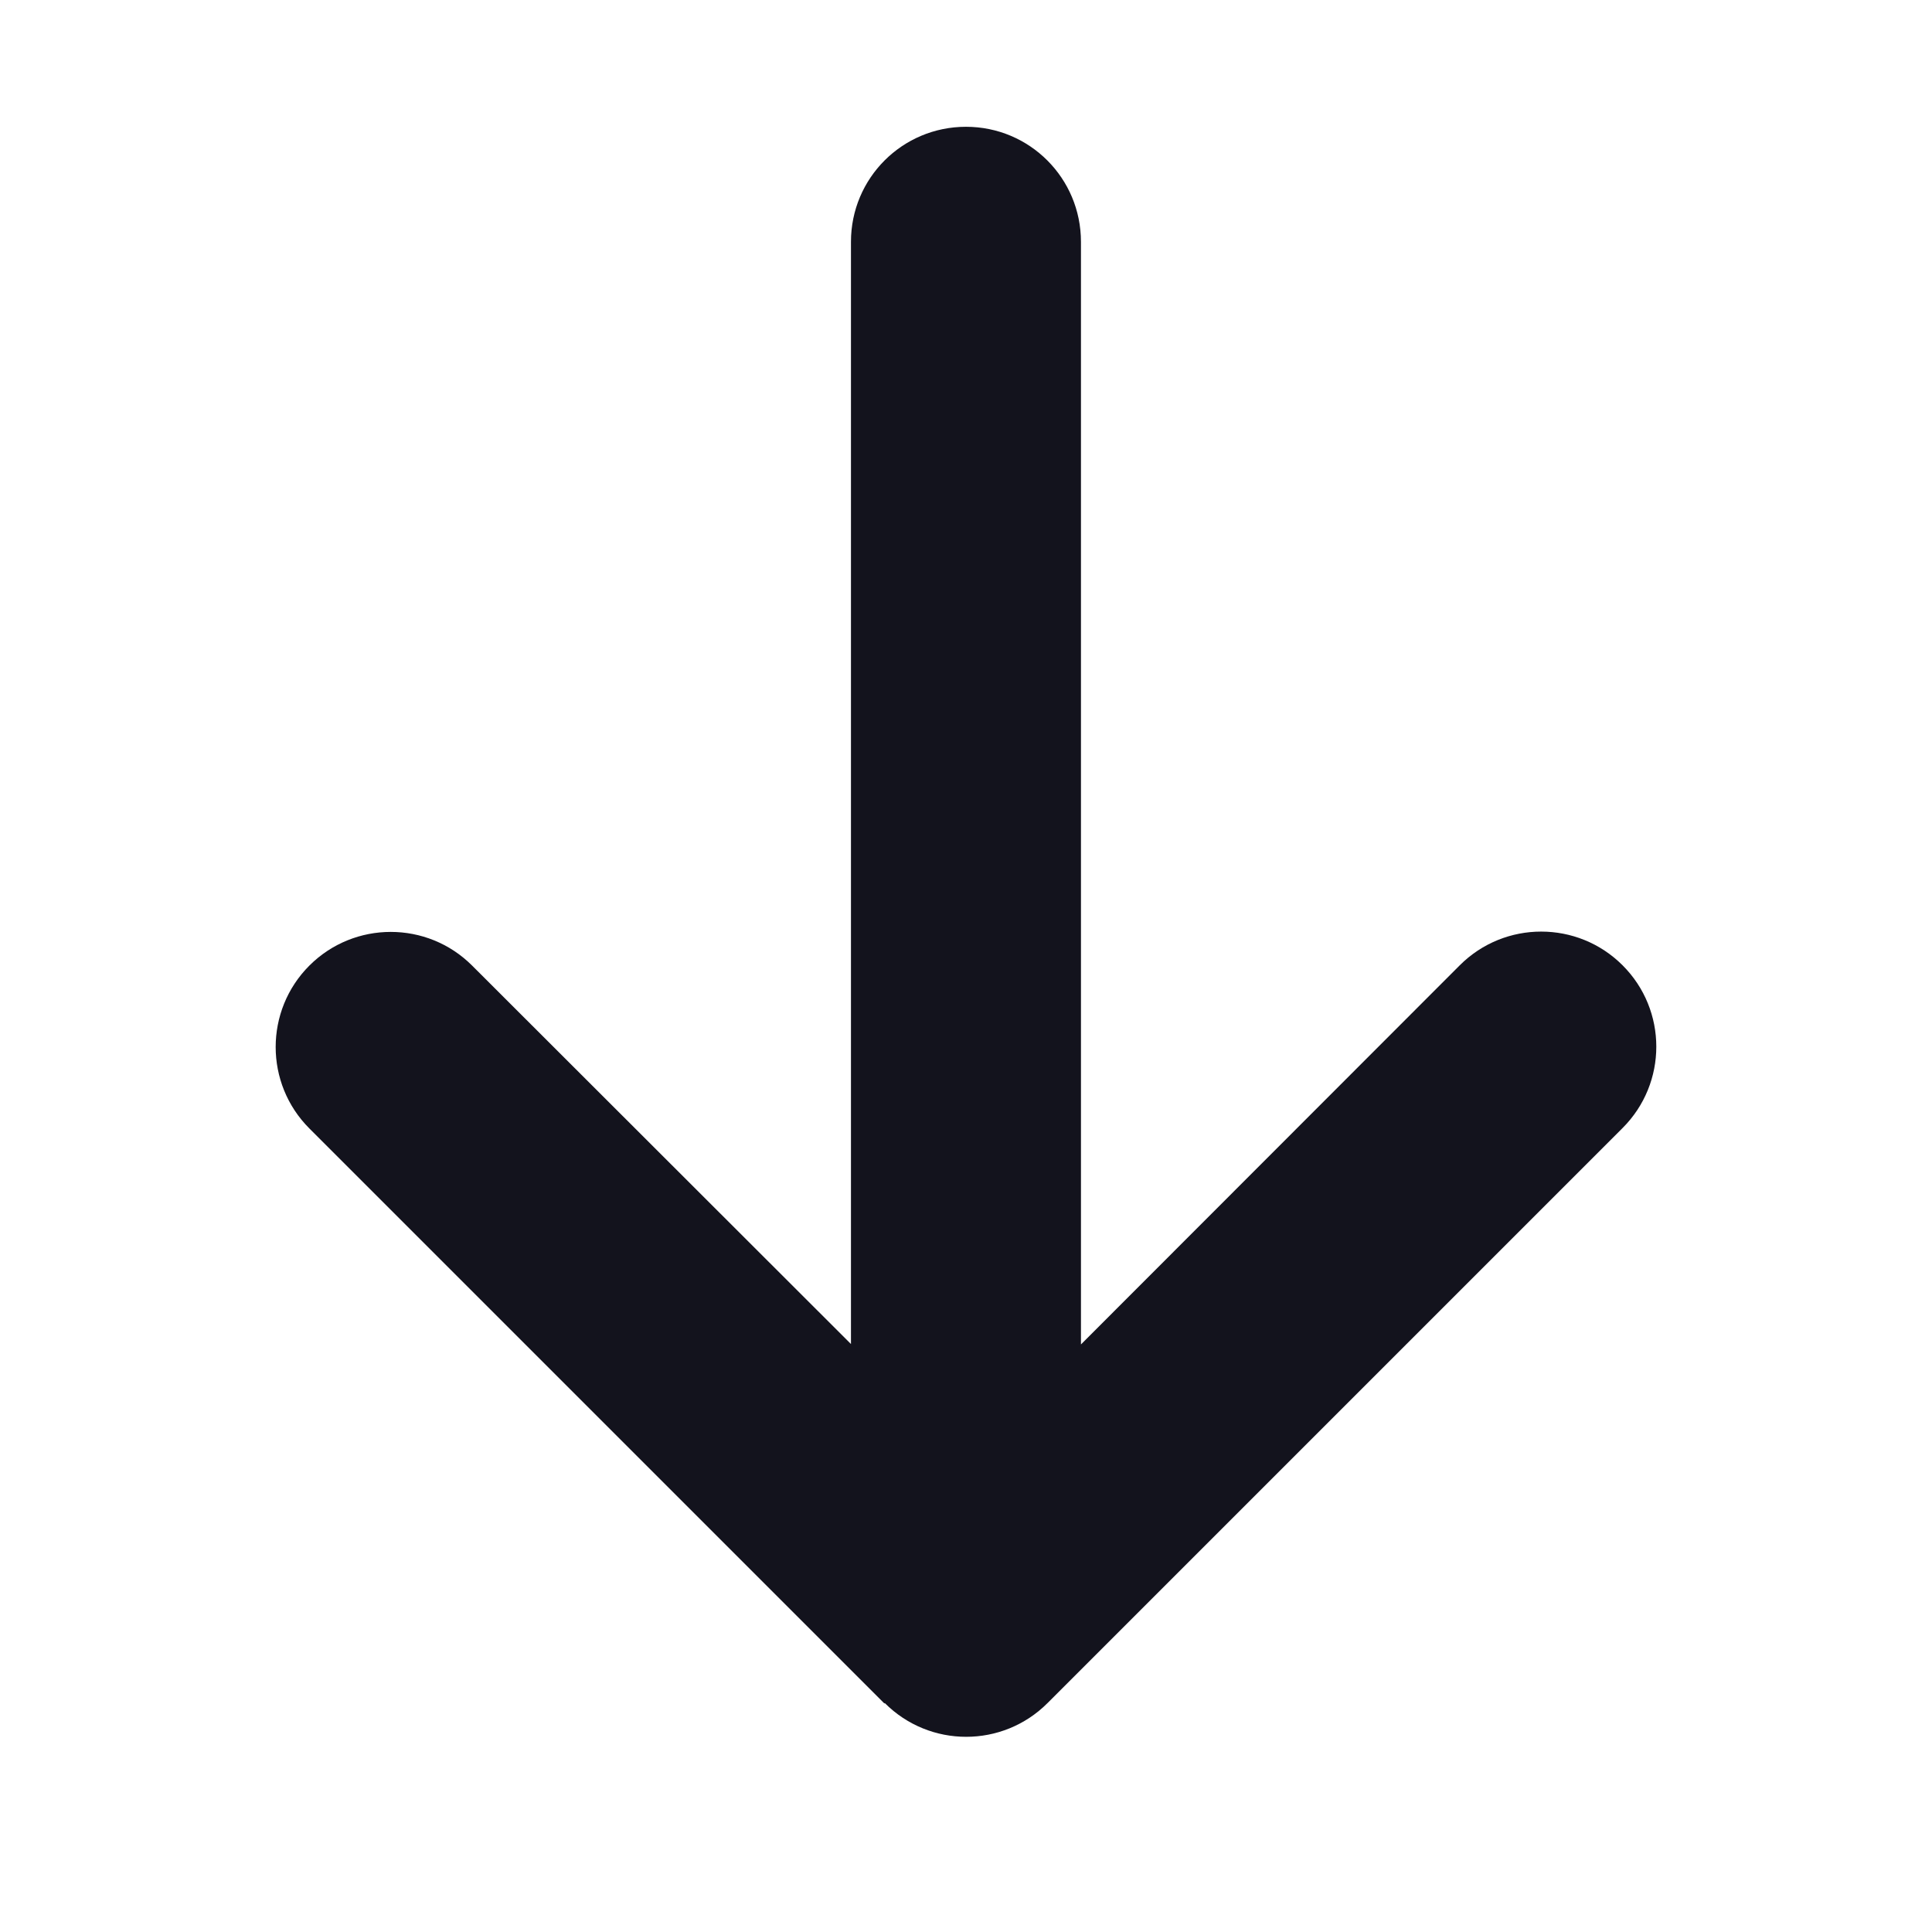 <?xml version="1.0" encoding="utf-8"?>
<svg viewBox="0 0 24 24" width="24px" height="24px" fill="none" xmlns="http://www.w3.org/2000/svg">
  <path d="M 21.581 12.584 C 22.14 12.026 22.14 11.12 21.581 10.562 L 14.438 3.419 C 13.88 2.86 12.974 2.86 12.416 3.419 C 11.858 3.977 11.858 4.883 12.416 5.441 L 17.126 10.147 L 3.429 10.147 C 2.638 10.147 2 10.785 2 11.575 C 2 12.366 2.638 13.004 3.429 13.004 L 17.121 13.004 L 12.42 17.71 C 11.862 18.268 11.862 19.174 12.42 19.732 C 12.978 20.29 13.885 20.29 14.443 19.732 L 21.586 12.589 L 21.581 12.584 Z" fill="#13131D" style="" transform="matrix(0, 1, -1, 0, 23.575, -0.425)"/>
</svg>